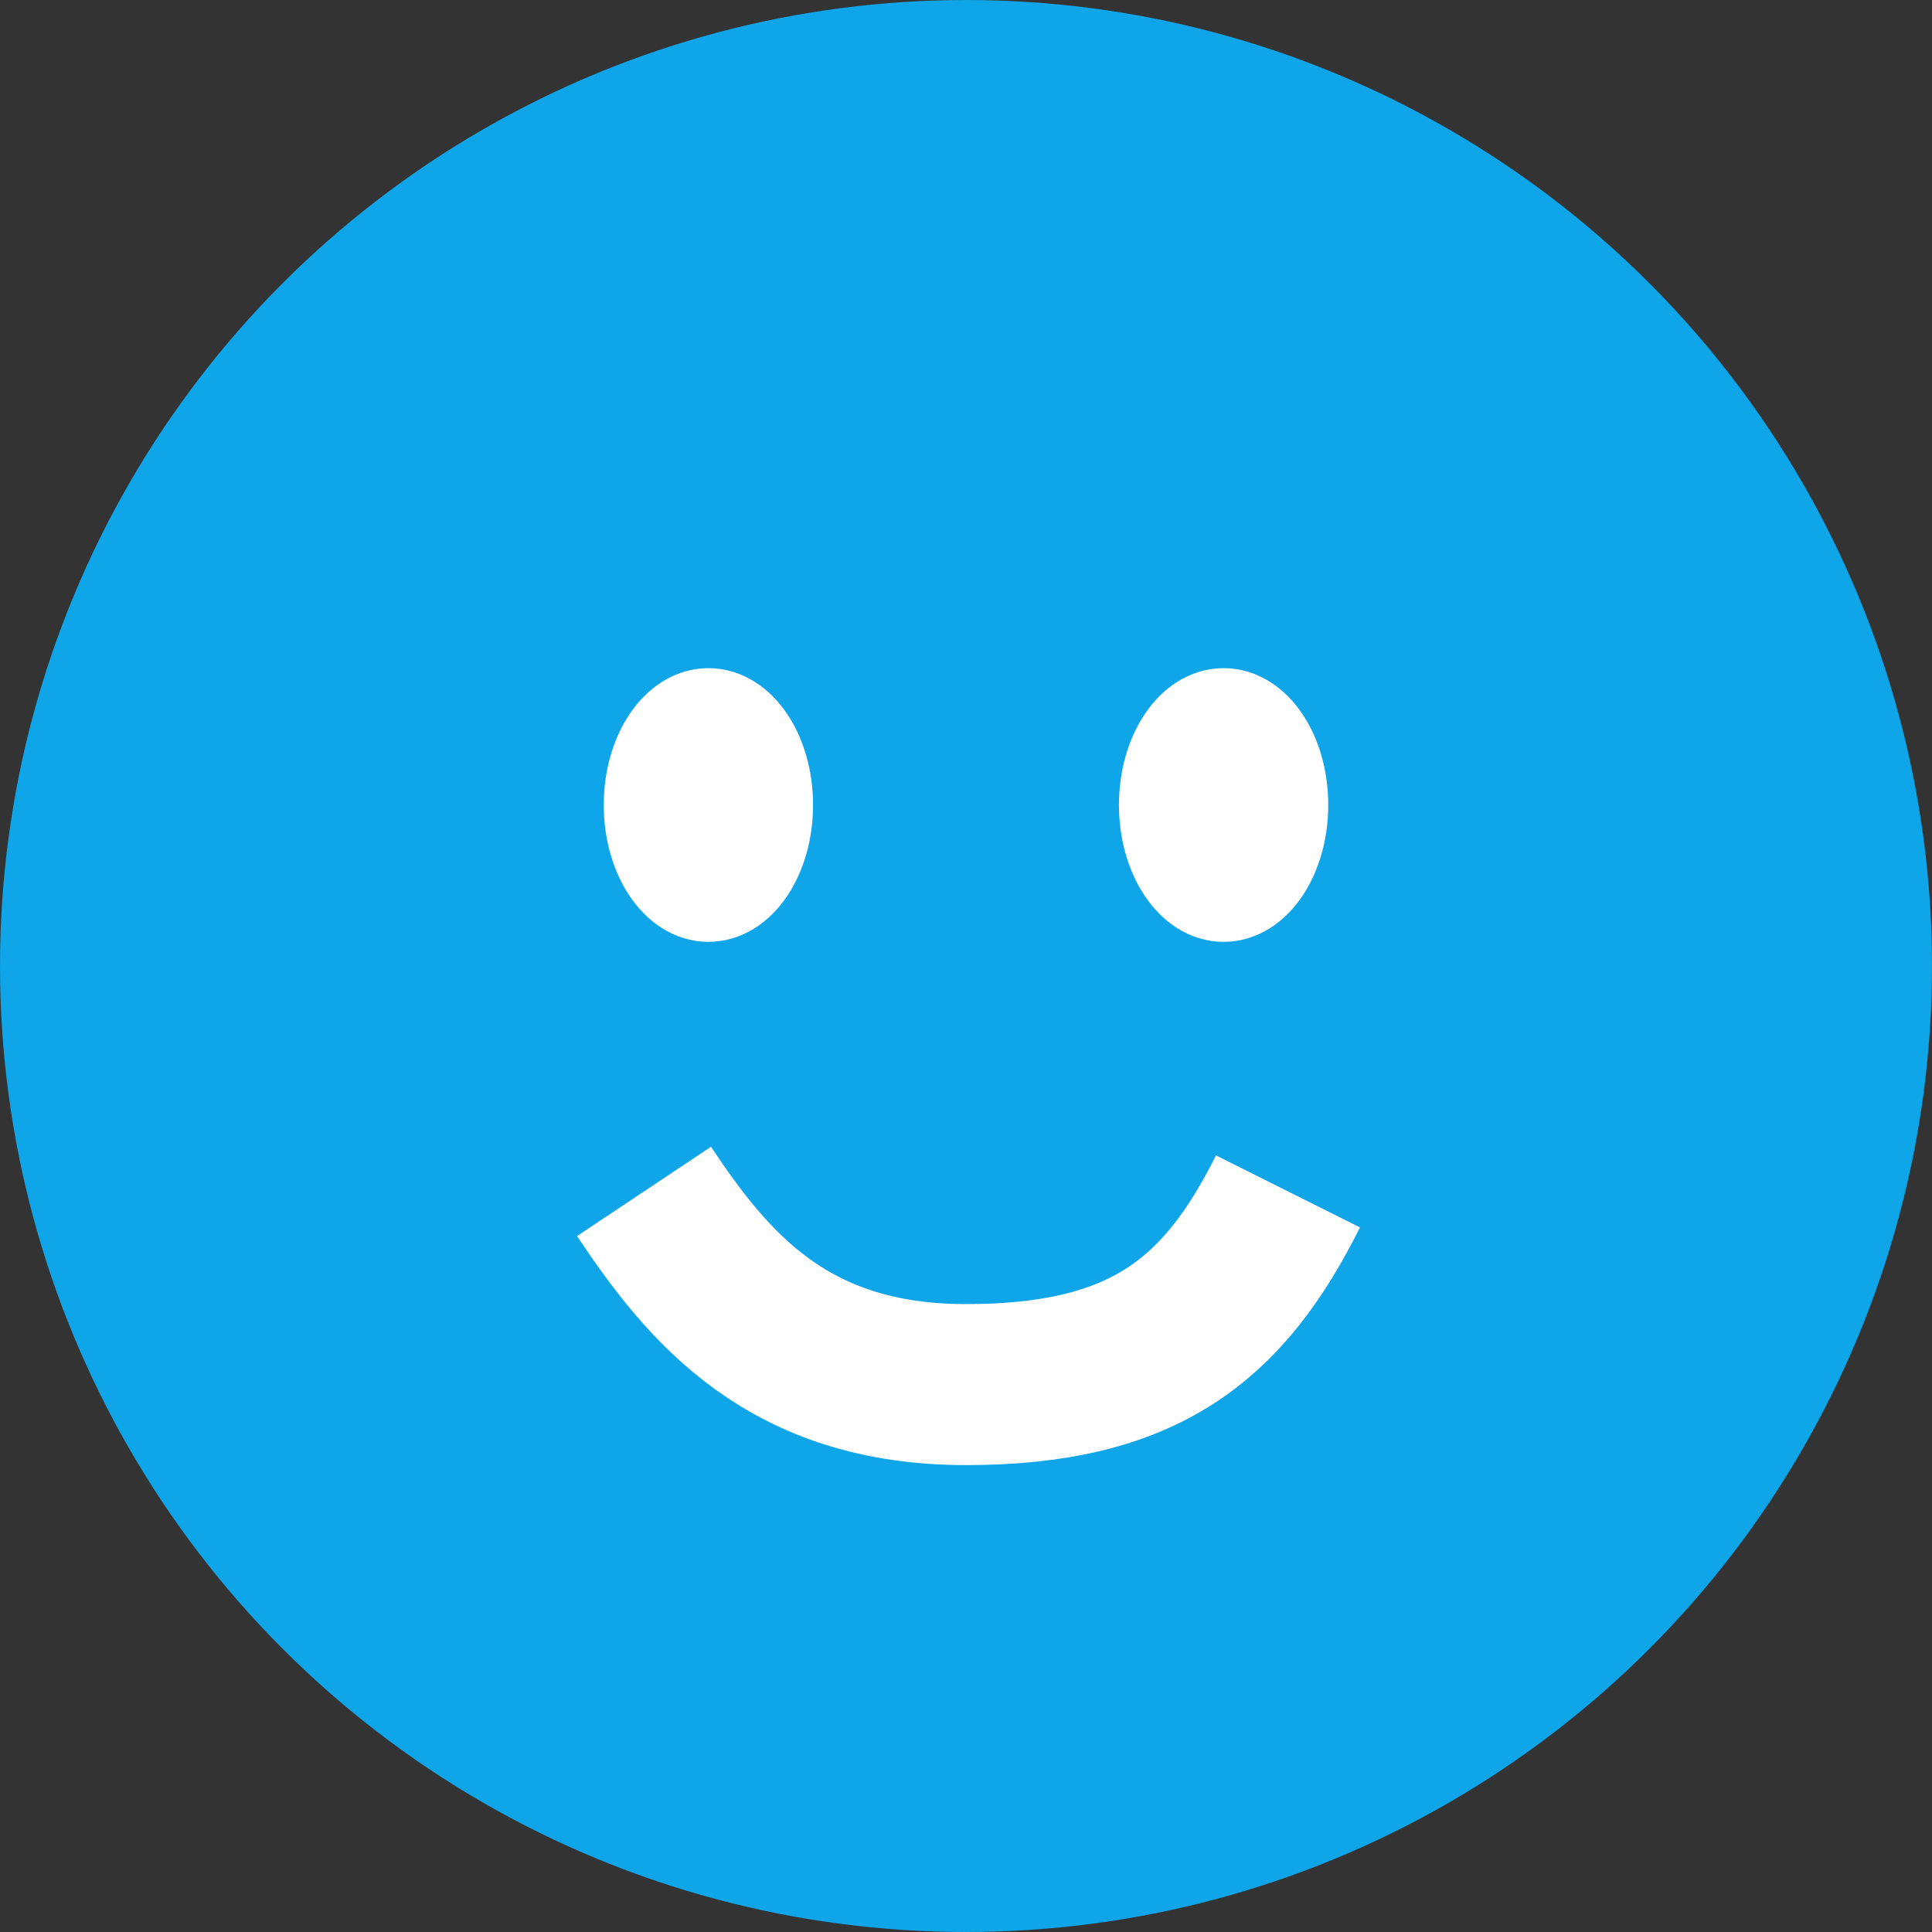 <svg width="24" height="24" viewBox="0 0 24 24" fill="none" xmlns="http://www.w3.org/2000/svg">
<rect x="0" y="0" width="24" height="24" fill="#333333" stroke="none"/>
<circle cx="12" cy="12" r="11" fill="#0EA5E9" stroke="#0EA5E9" stroke-width="2"/>
<ellipse cx="8.8" cy="10" rx="0.8" ry="1.2" fill="white" stroke="white"/>
<ellipse cx="15.2" cy="10" rx="0.8" ry="1.2" fill="white" stroke="white"/>
<path d="M16 14.8C15.2 16.4 14.209 17.2 12 17.2C9.791 17.2 8.8 16 8 14.8" stroke="white" stroke-width="2"/>
</svg>
